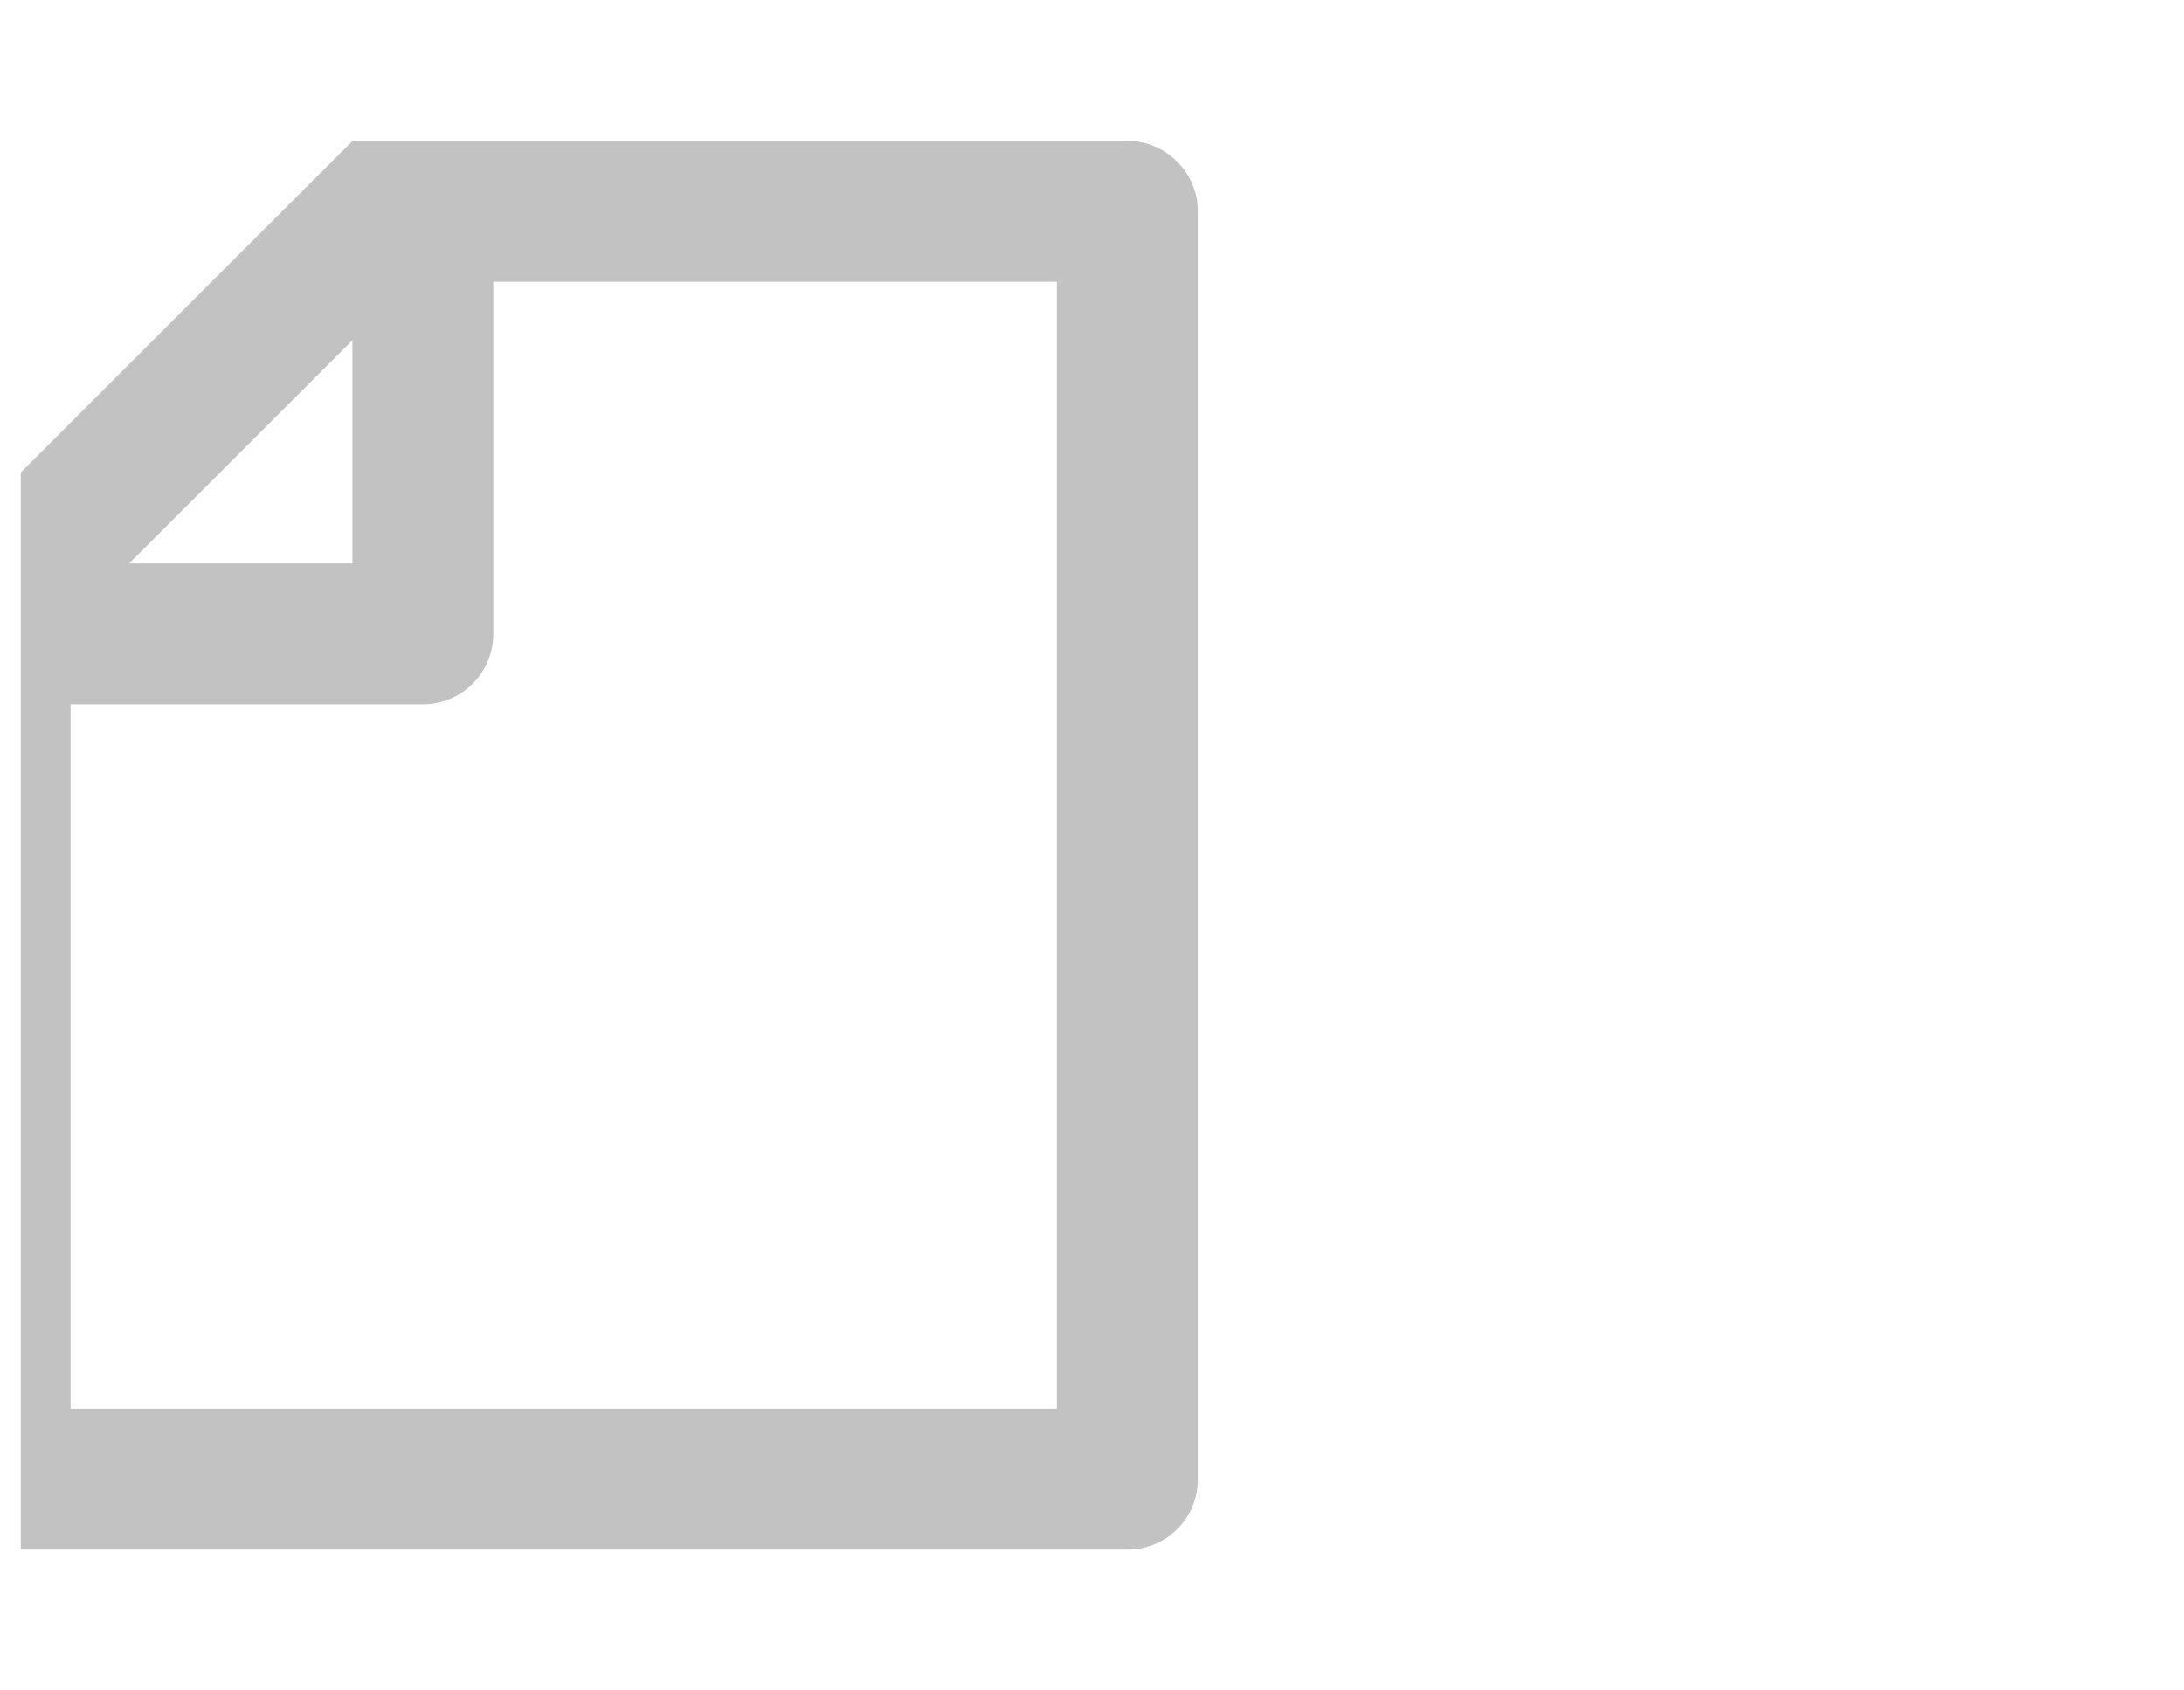 <svg width="31" height="24" viewBox="0 0 31 24" fill="none" xmlns="http://www.w3.org/2000/svg">
<g clip-path="url(#clip0_1_2615)">
<path d="M5.002 2.003V2H16C16.552 2 17.002 2.455 17.002 2.992V21.008C17.002 21.271 16.897 21.523 16.711 21.709C16.525 21.895 16.272 22 16.009 22H-0.005C-0.136 21.999 -0.266 21.972 -0.387 21.921C-0.508 21.87 -0.618 21.796 -0.71 21.702C-0.802 21.609 -0.875 21.498 -0.925 21.376C-0.974 21.255 -0.999 21.124 -0.998 20.993V8L5.002 2.003ZM1.832 8H5.002V4.83L1.832 8ZM7.002 4V9C7.002 9.265 6.897 9.52 6.709 9.707C6.522 9.895 6.267 10 6.002 10H1.002V20H15.002V4H7.002Z" fill="#C2C2C2"/>
</g>
<defs>
<clipPath id="clip0_1_2615">
<rect width="30.442" height="24" fill="white" transform="translate(0.295)"/>
</clipPath>
</defs>
</svg>
